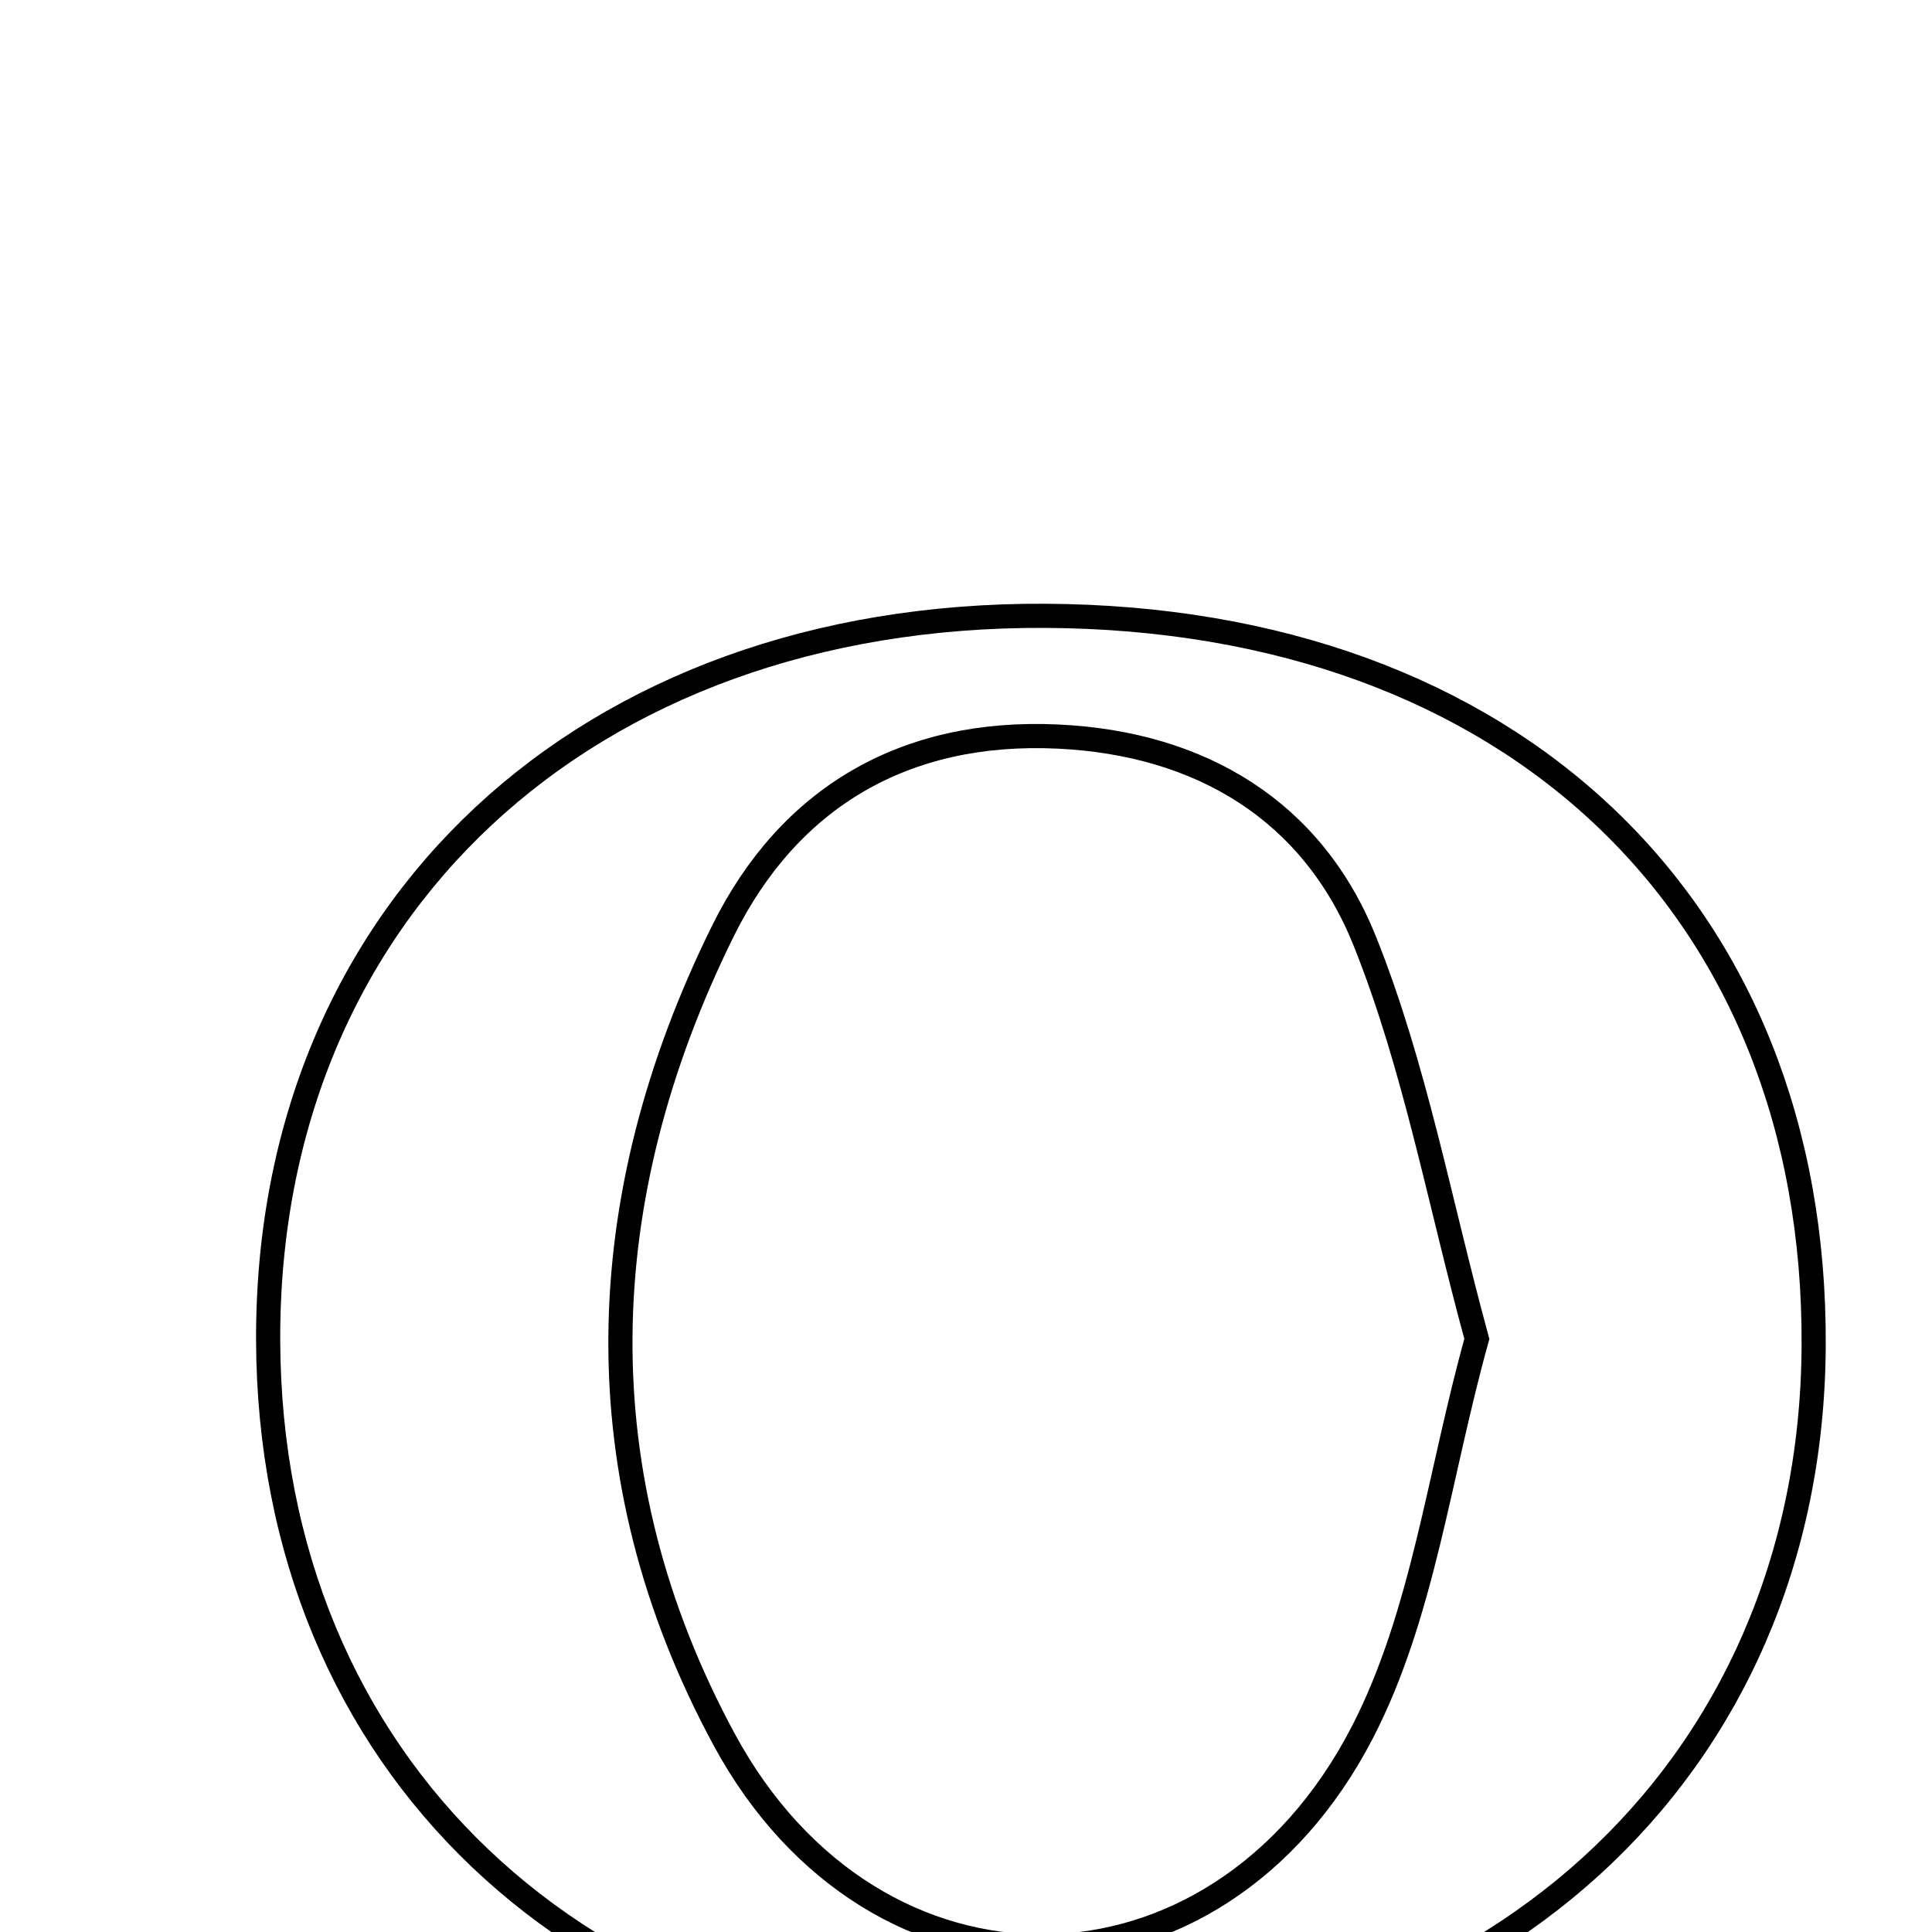 <svg xmlns="http://www.w3.org/2000/svg" viewBox="0.0 0.0 24.0 24.0" height="200px" width="200px"><path fill="none" stroke="black" stroke-width=".3" stroke-opacity="1.0"  filling="0" d="M12.984 7.65 C18.776 7.679 22.56 11.275 22.53 16.72 C22.502 22.001 18.457 25.689 12.765 25.626 C7.196 25.564 3.348 21.903 3.331 16.651 C3.313 11.311 7.27 7.621 12.984 7.65"></path>
<path fill="none" stroke="black" stroke-width=".3" stroke-opacity="1.0"  filling="0" d="M13.144 9.15 C14.923 9.234 16.309 10.077 16.956 11.696 C17.577 13.247 17.88 14.926 18.346 16.633 C17.877 18.311 17.678 20.063 16.921 21.525 C15.107 25.028 10.869 25.07 8.997 21.611 C7.223 18.333 7.337 14.89 8.981 11.564 C9.801 9.907 11.24 9.059 13.144 9.15"></path></svg>